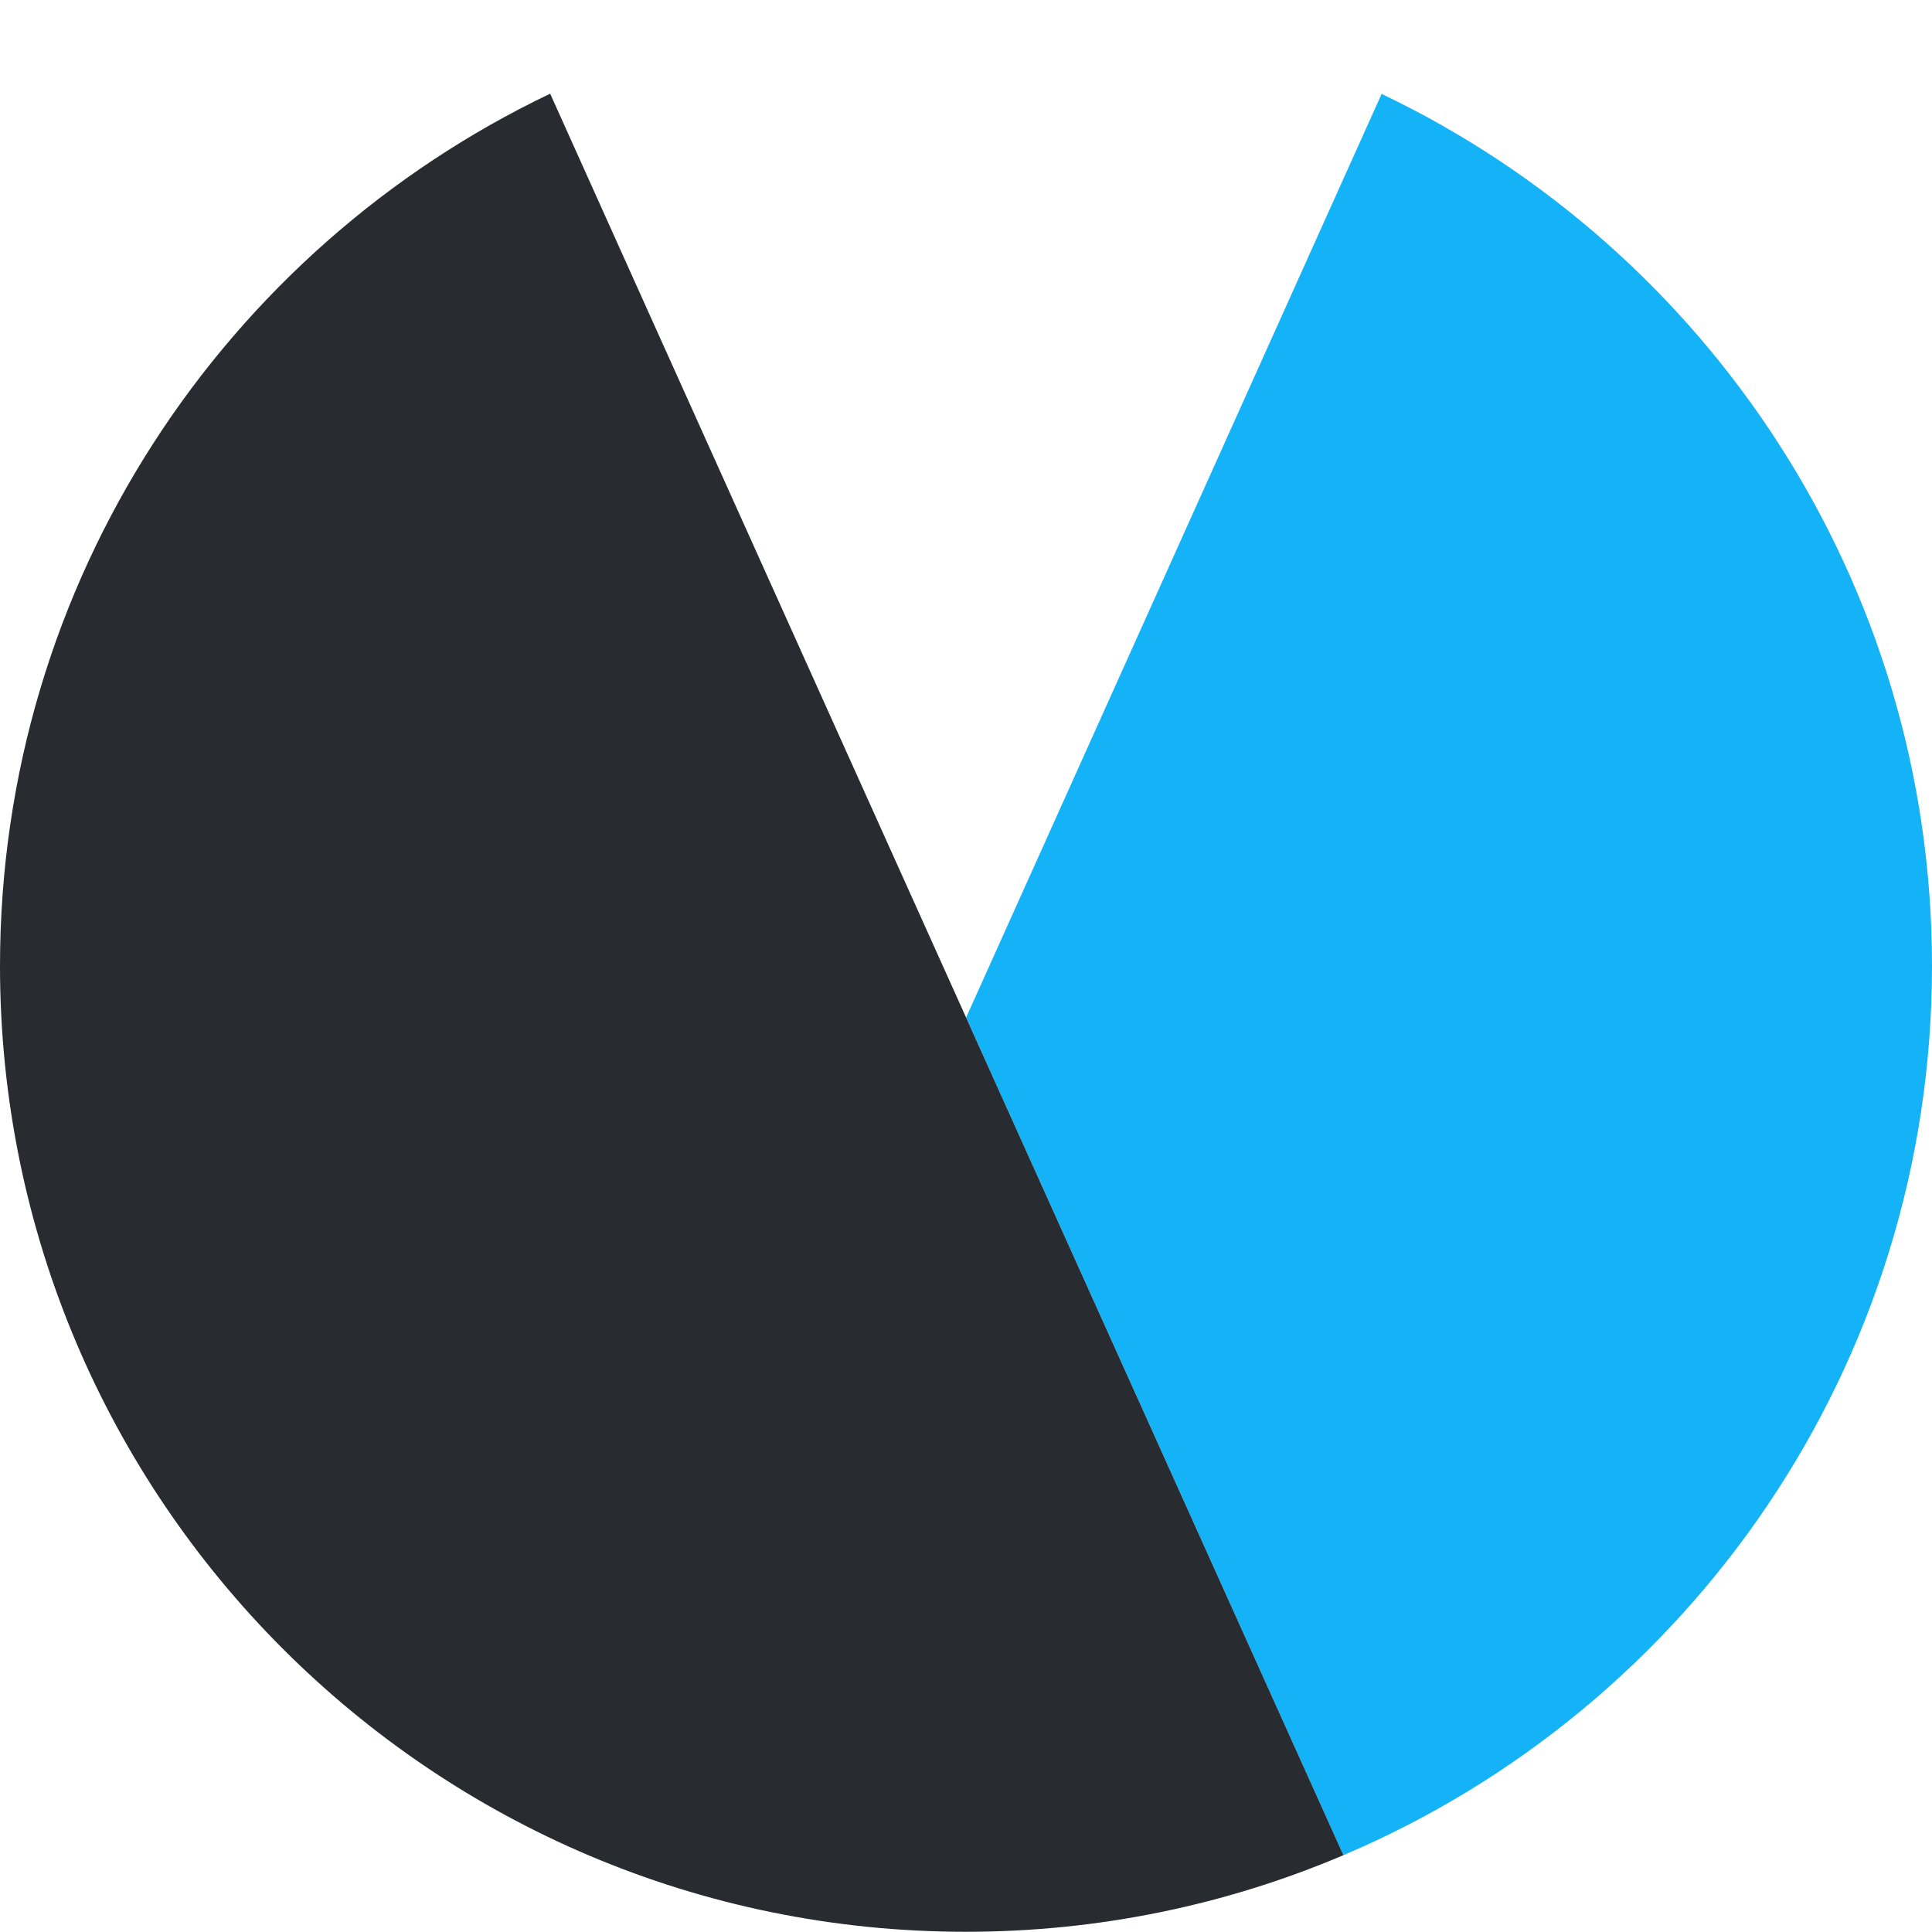 <?xml version="1.0" encoding="UTF-8"?>
<svg id="Capa_1" data-name="Capa 1" xmlns="http://www.w3.org/2000/svg" viewBox="0 0 90.53 90.52">
  <defs>
    <style>
      .cls-1 {
        fill: #14b3f7;
      }

      .cls-1, .cls-2 {
        stroke-width: 0px;
      }

      .cls-2 {
        fill: #282c30;
      }
    </style>
  </defs>
  <path class="cls-1" d="m90.53,45.26c0,18.73-11.37,34.79-27.58,41.67l-17.68-39.25L64.74,4.4c15.25,7.28,25.79,22.84,25.79,40.86Z"/>
  <g>
    <path class="cls-2" d="m45.27,0s0,0-.01,0,0,0-.01,0h.03Z"/>
    <path class="cls-2" d="m62.95,86.93c-5.43,2.31-11.41,3.59-17.69,3.59C20.26,90.52,0,70.25,0,45.26,0,27.23,10.53,11.67,25.78,4.39l4.58,10.18,14.9,33.09,17.69,39.27Z"/>
  </g>
</svg>